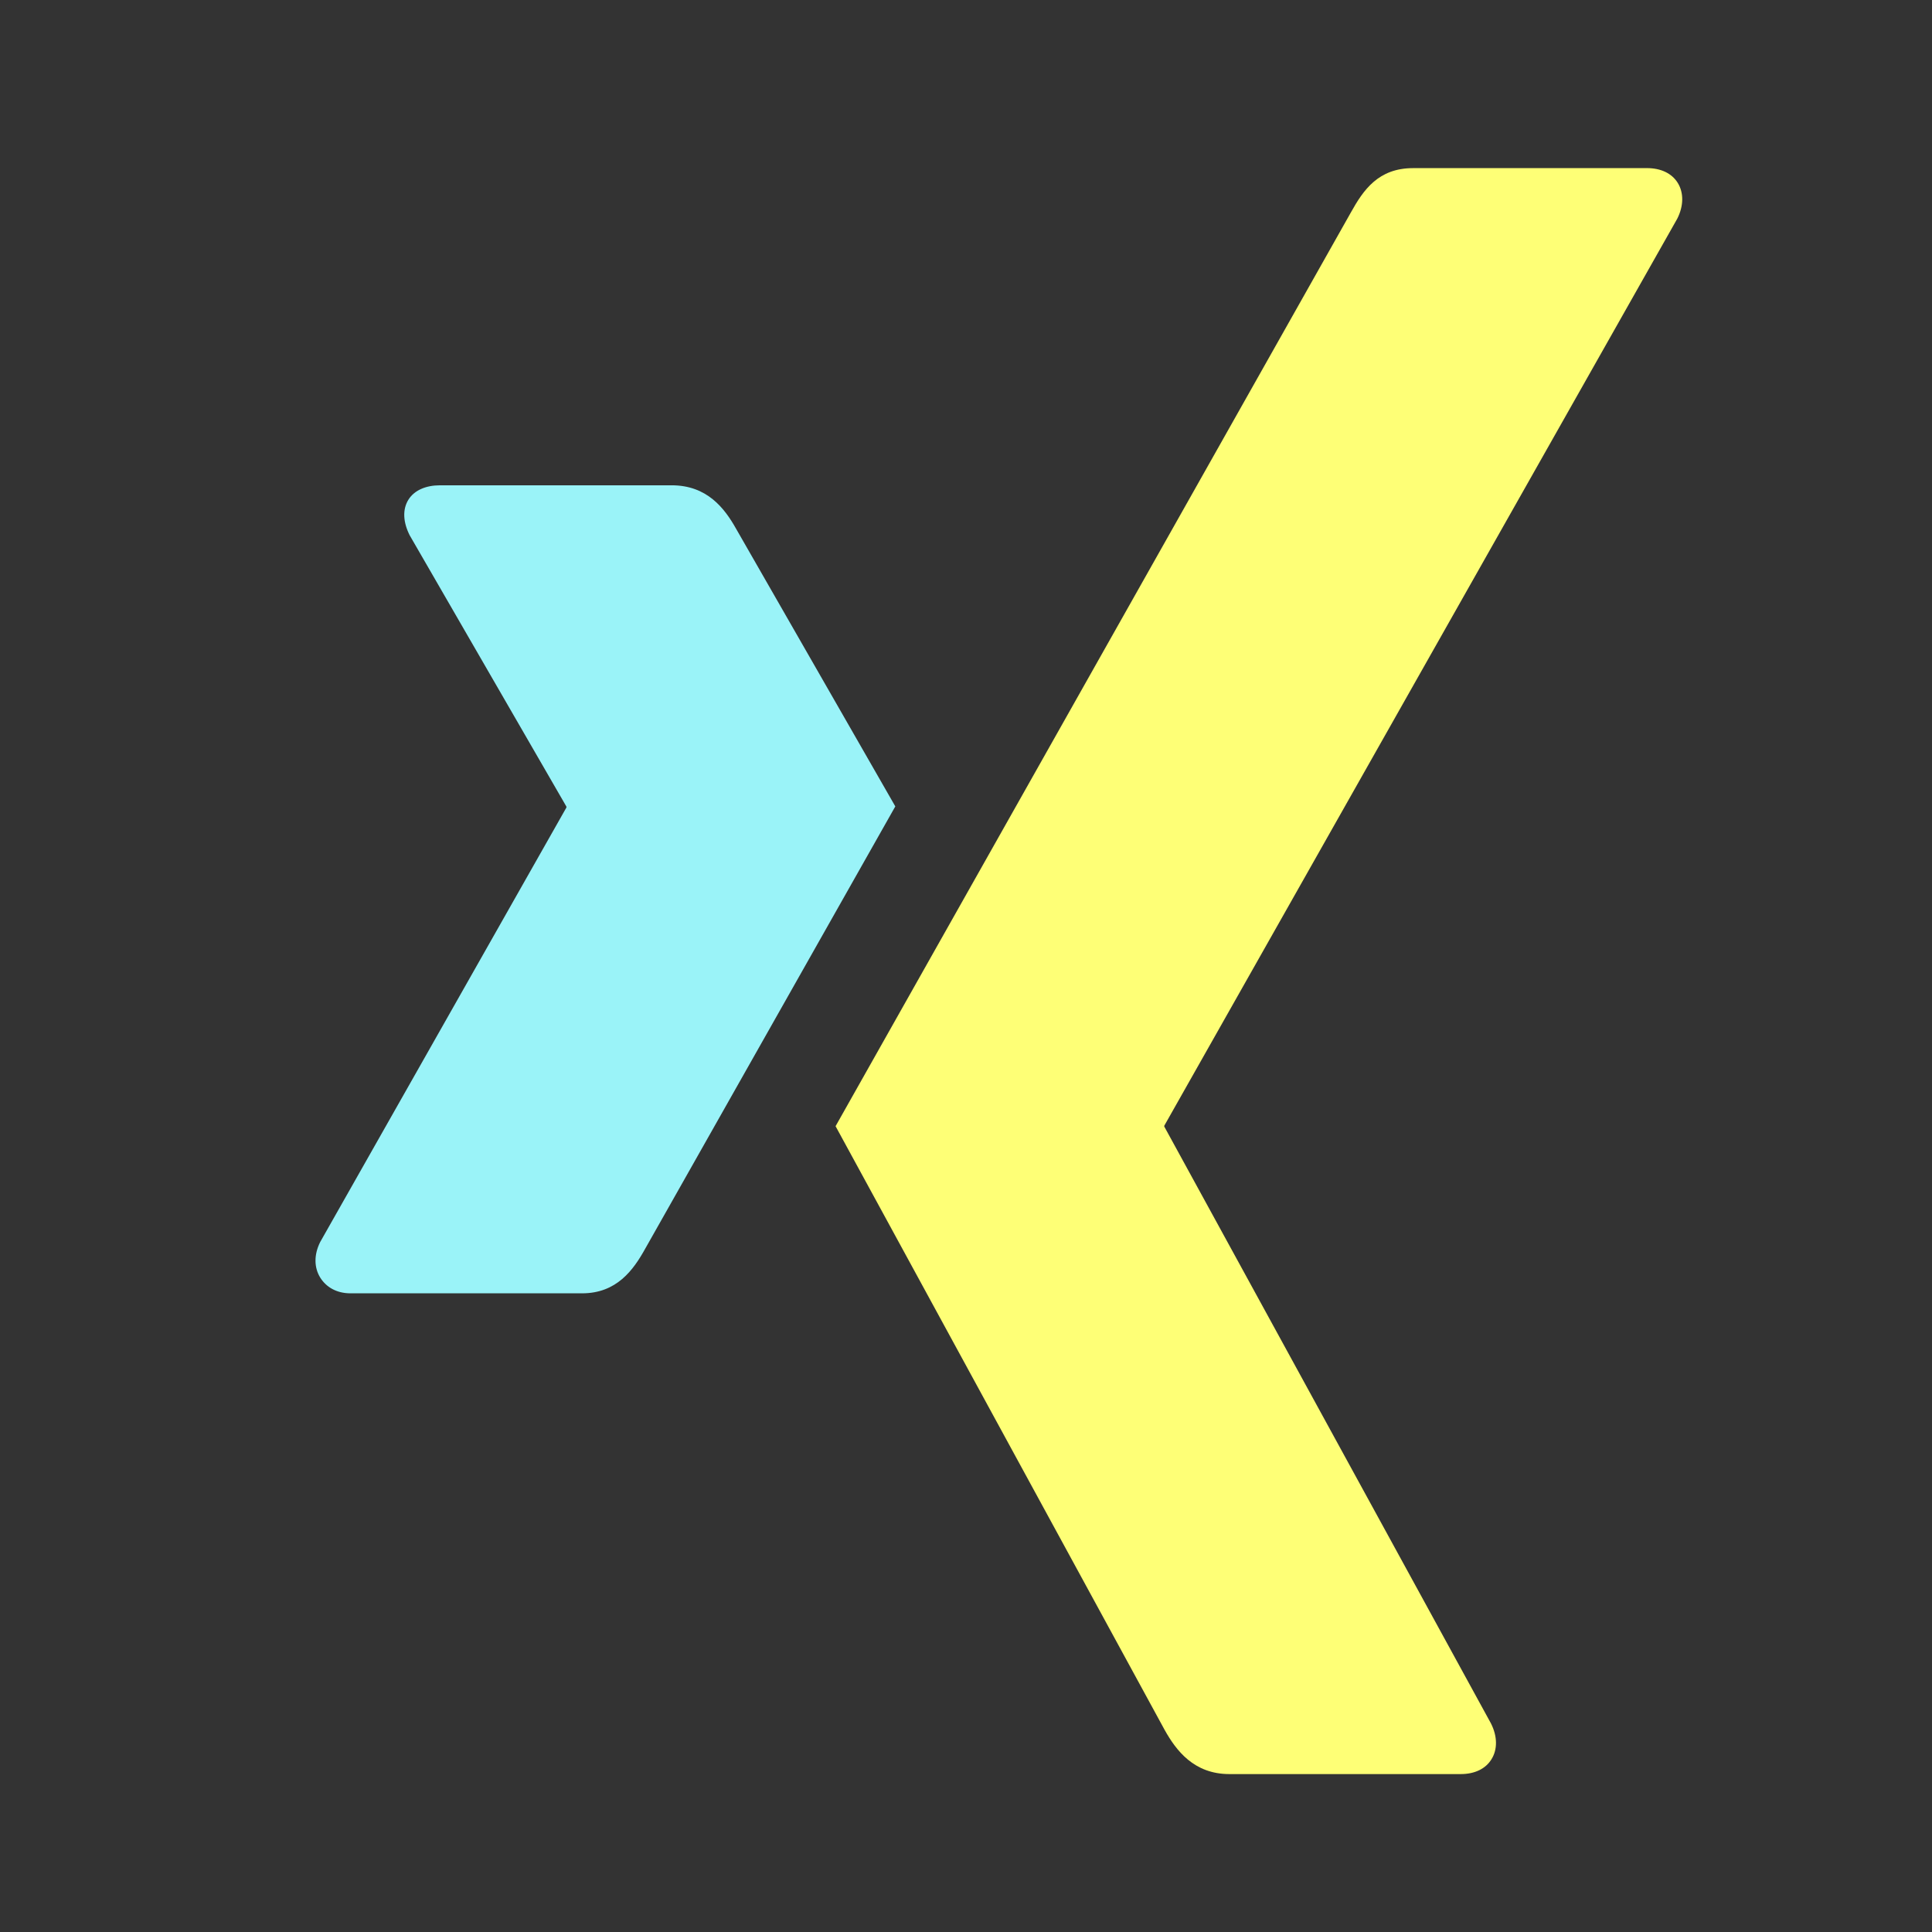 <?xml version="1.0" encoding="UTF-8" standalone="no"?>
<!DOCTYPE svg PUBLIC "-//W3C//DTD SVG 1.1//EN" "http://www.w3.org/Graphics/SVG/1.1/DTD/svg11.dtd">
<svg width="100%" height="100%" viewBox="0 0 800 800" version="1.1" xmlns="http://www.w3.org/2000/svg" xmlns:xlink="http://www.w3.org/1999/xlink" xml:space="preserve" xmlns:serif="http://www.serif.com/" style="fill-rule:evenodd;clip-rule:evenodd;stroke-linejoin:round;stroke-miterlimit:2;">
    <rect x="0" y="0" width="800" height="800" fill="#333333" stroke="none"/>
    <g transform="matrix(0.266,0,0,0.266,413.61,402.113)">
        <g id="xing_color.svg" transform="matrix(1,0,0,1,-1064,-1250)">
            <clipPath id="_clip1">
                <rect x="0" y="0" width="2128" height="2500"/>
            </clipPath>
            <g clip-path="url(#_clip1)">
                <path d="M193.931,493.763C172.231,493.763 153.969,501.388 144.756,516.3C135.256,531.688 136.694,551.525 146.831,571.6L390.619,993.612C391.031,994.412 391.031,994.925 390.619,995.662L7.519,1671.71C-2.469,1691.61 -1.981,1711.6 7.519,1727.03C16.719,1741.86 32.931,1751.6 54.656,1751.6L415.206,1751.6C469.106,1751.6 495.119,1715.23 513.544,1681.98C513.544,1681.98 888.206,1019.35 902.794,993.625C901.319,991.25 654.919,561.375 654.919,561.375C636.931,529.413 609.844,493.75 554.544,493.75L193.931,493.75L193.931,493.763Z" style="fill:rgb(154,243,248);fill-rule:nonzero;"/>
                <path d="M1708.68,0.025C1654.82,0.025 1631.48,33.95 1612.14,68.7C1612.14,68.7 835.394,1446.2 809.794,1491.42C811.106,1493.88 1322.09,2431.31 1322.09,2431.31C1339.99,2463.29 1367.61,2499.99 1422.84,2499.99L1782.97,2499.99C1804.69,2499.99 1821.67,2491.81 1830.82,2476.95C1840.44,2461.58 1840.17,2441.24 1830.08,2421.22L1321.78,1492.54C1321.29,1491.83 1321.29,1490.88 1321.78,1490.17L2120.07,78.675C2130.11,58.75 2130.32,38.425 2120.83,23.025C2111.63,8.175 2094.61,-0.013 2072.88,-0.013L1708.64,-0.013L1708.64,0.012L1708.68,0.012L1708.68,0.025Z" style="fill:rgb(254,255,118);fill-rule:nonzero;"/>
            </g>
        </g>
        <g id="xing_color.svg1" serif:id="xing_color.svg">
        </g>
    </g>
</svg>
